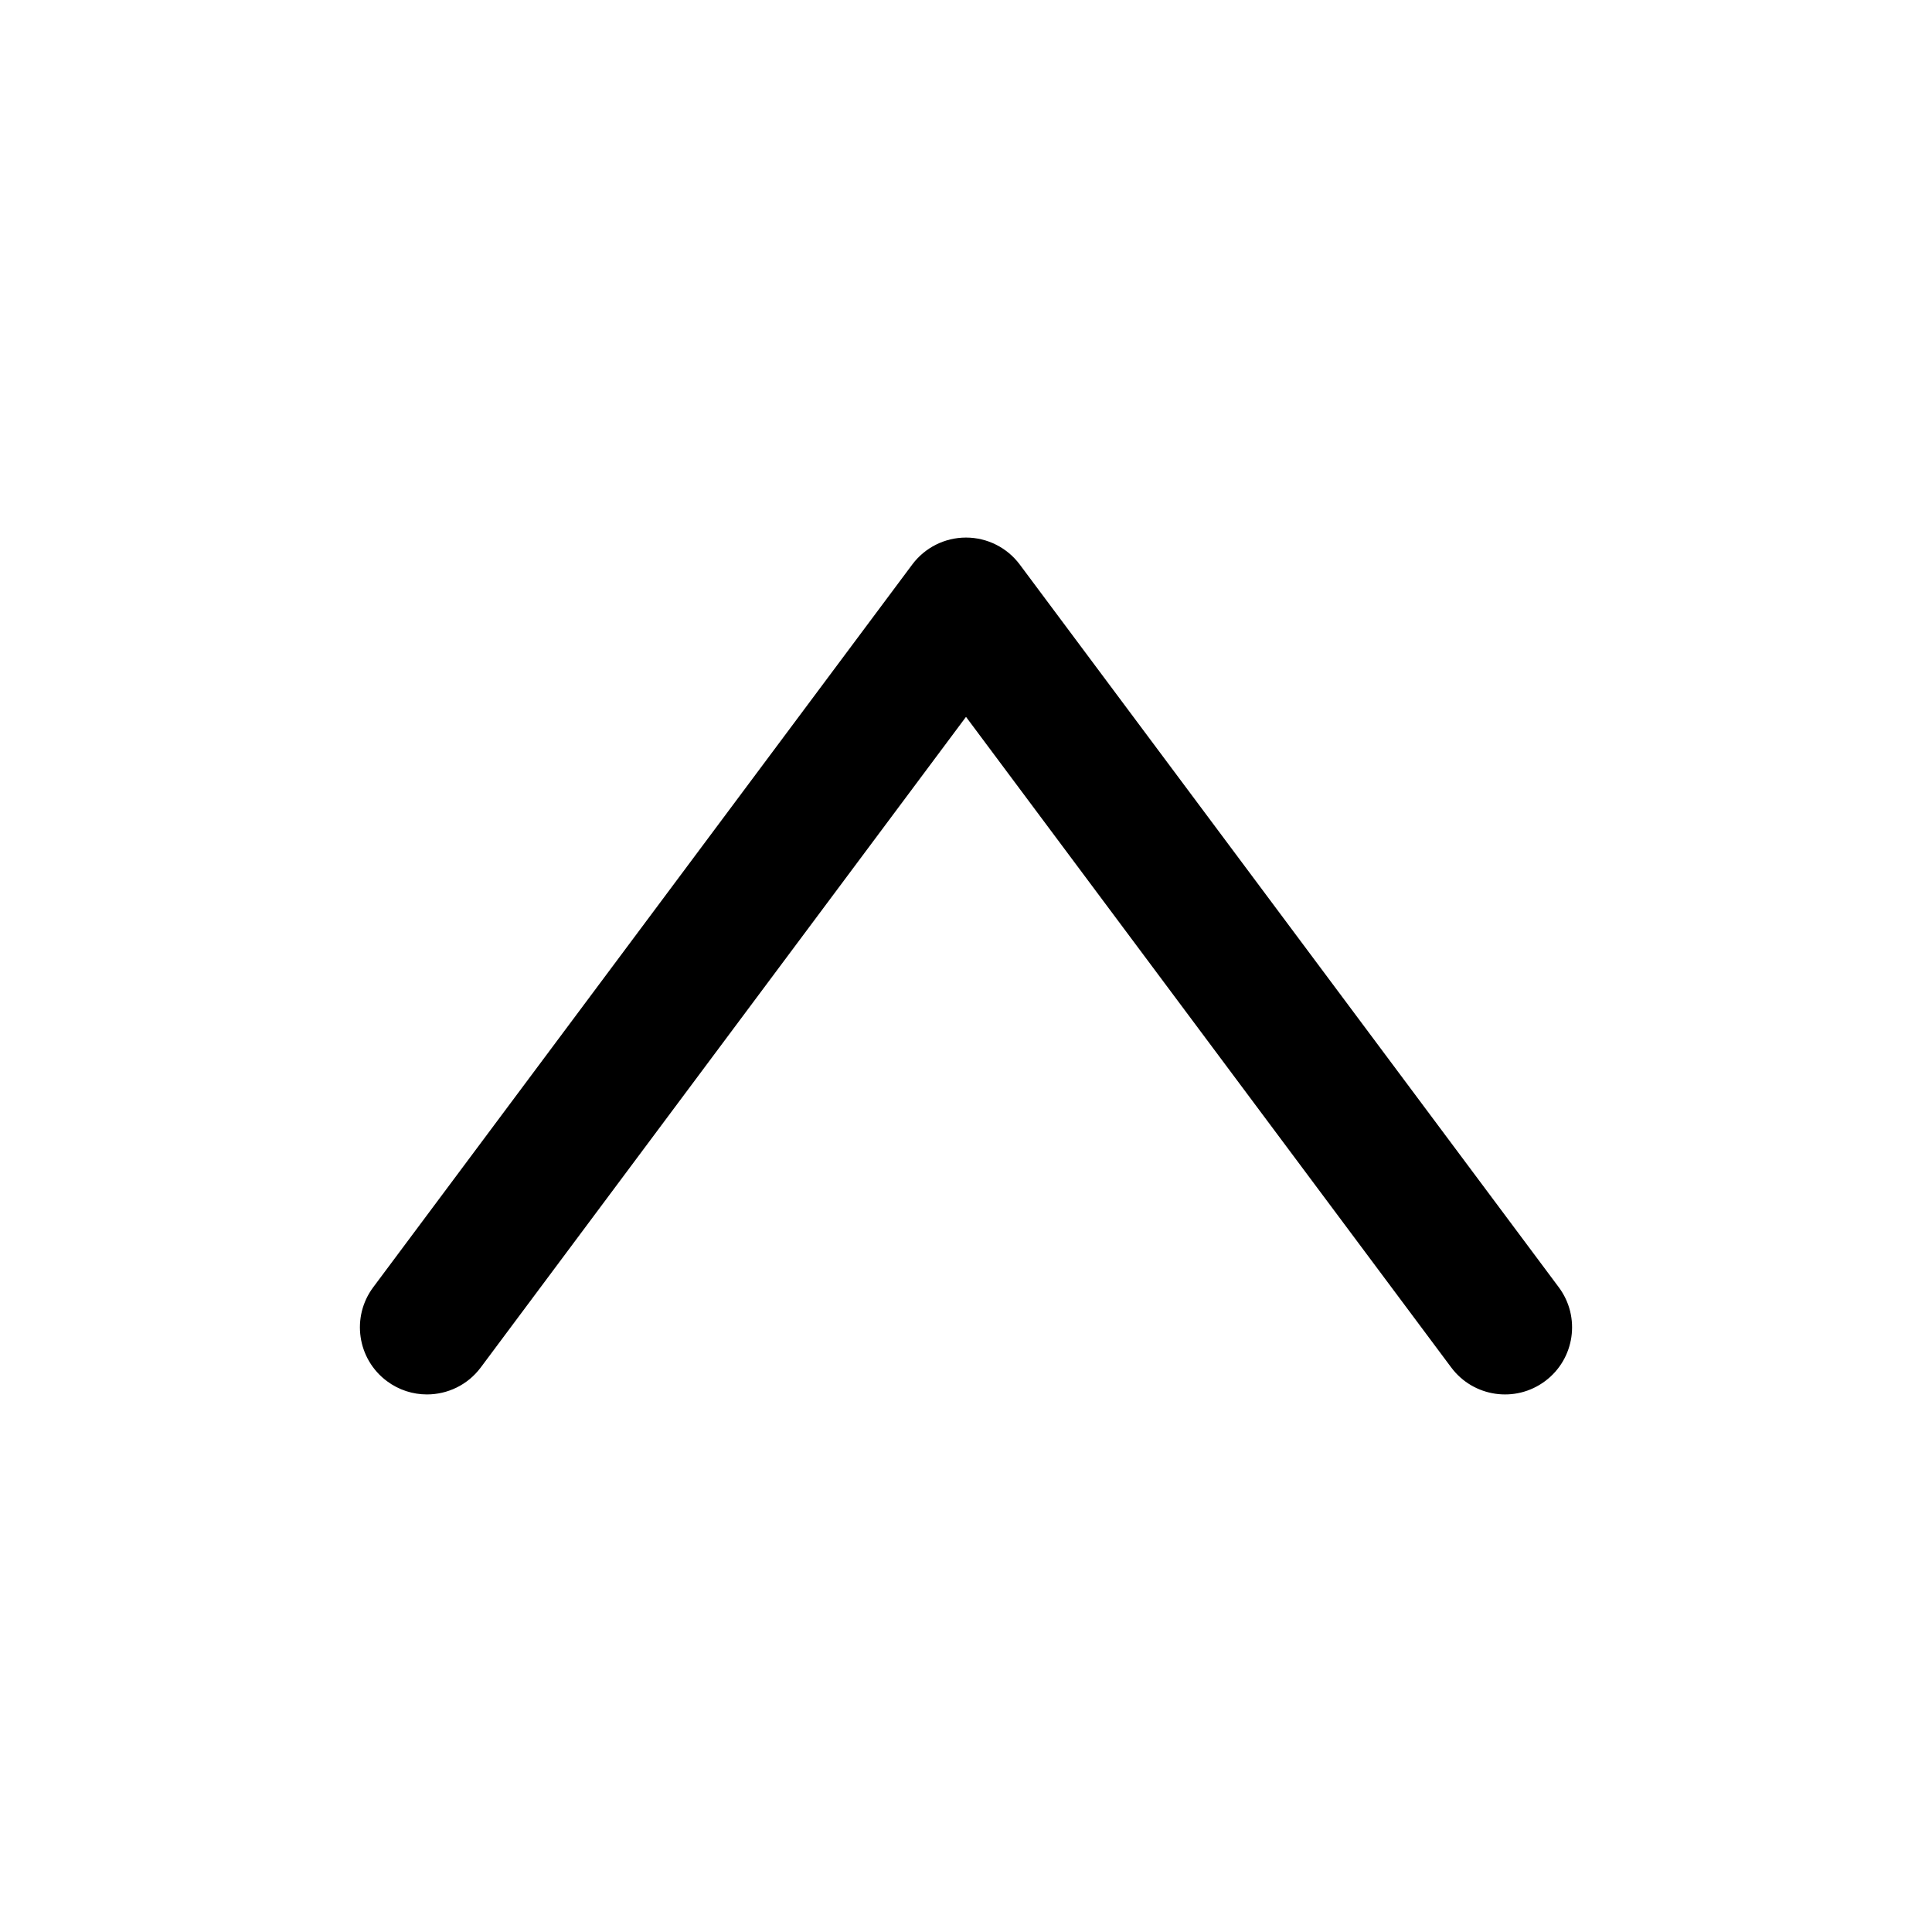 <?xml version="1.0" encoding="utf-8"?>
<!-- Generator: Adobe Illustrator 17.0.0, SVG Export Plug-In . SVG Version: 6.00 Build 0)  -->
<!DOCTYPE svg PUBLIC "-//W3C//DTD SVG 1.1//EN" "http://www.w3.org/Graphics/SVG/1.1/DTD/svg11.dtd">
<svg version="1.1" id="Layer_1" xmlns="http://www.w3.org/2000/svg" xmlns:xlink="http://www.w3.org/1999/xlink" x="0px" y="0px"
	 width="216px" height="216px" viewBox="0 0 216 216" style="enable-background:new 0 0 216 216;" xml:space="preserve">
<path d="M174.272,143.916l-60.26-80.799c-1.415-1.898-3.644-3.017-6.012-3.017s-4.597,1.118-6.012,3.017l-60.261,80.799
	c-2.476,3.32-1.792,8.02,1.528,10.495c1.346,1.004,2.919,1.488,4.478,1.488c2.287,0,4.545-1.042,6.018-3.017L108,80.146
	l54.248,72.737c2.477,3.32,7.176,4.006,10.495,1.528C176.065,151.936,176.748,147.236,174.272,143.916z"/>
</svg>
